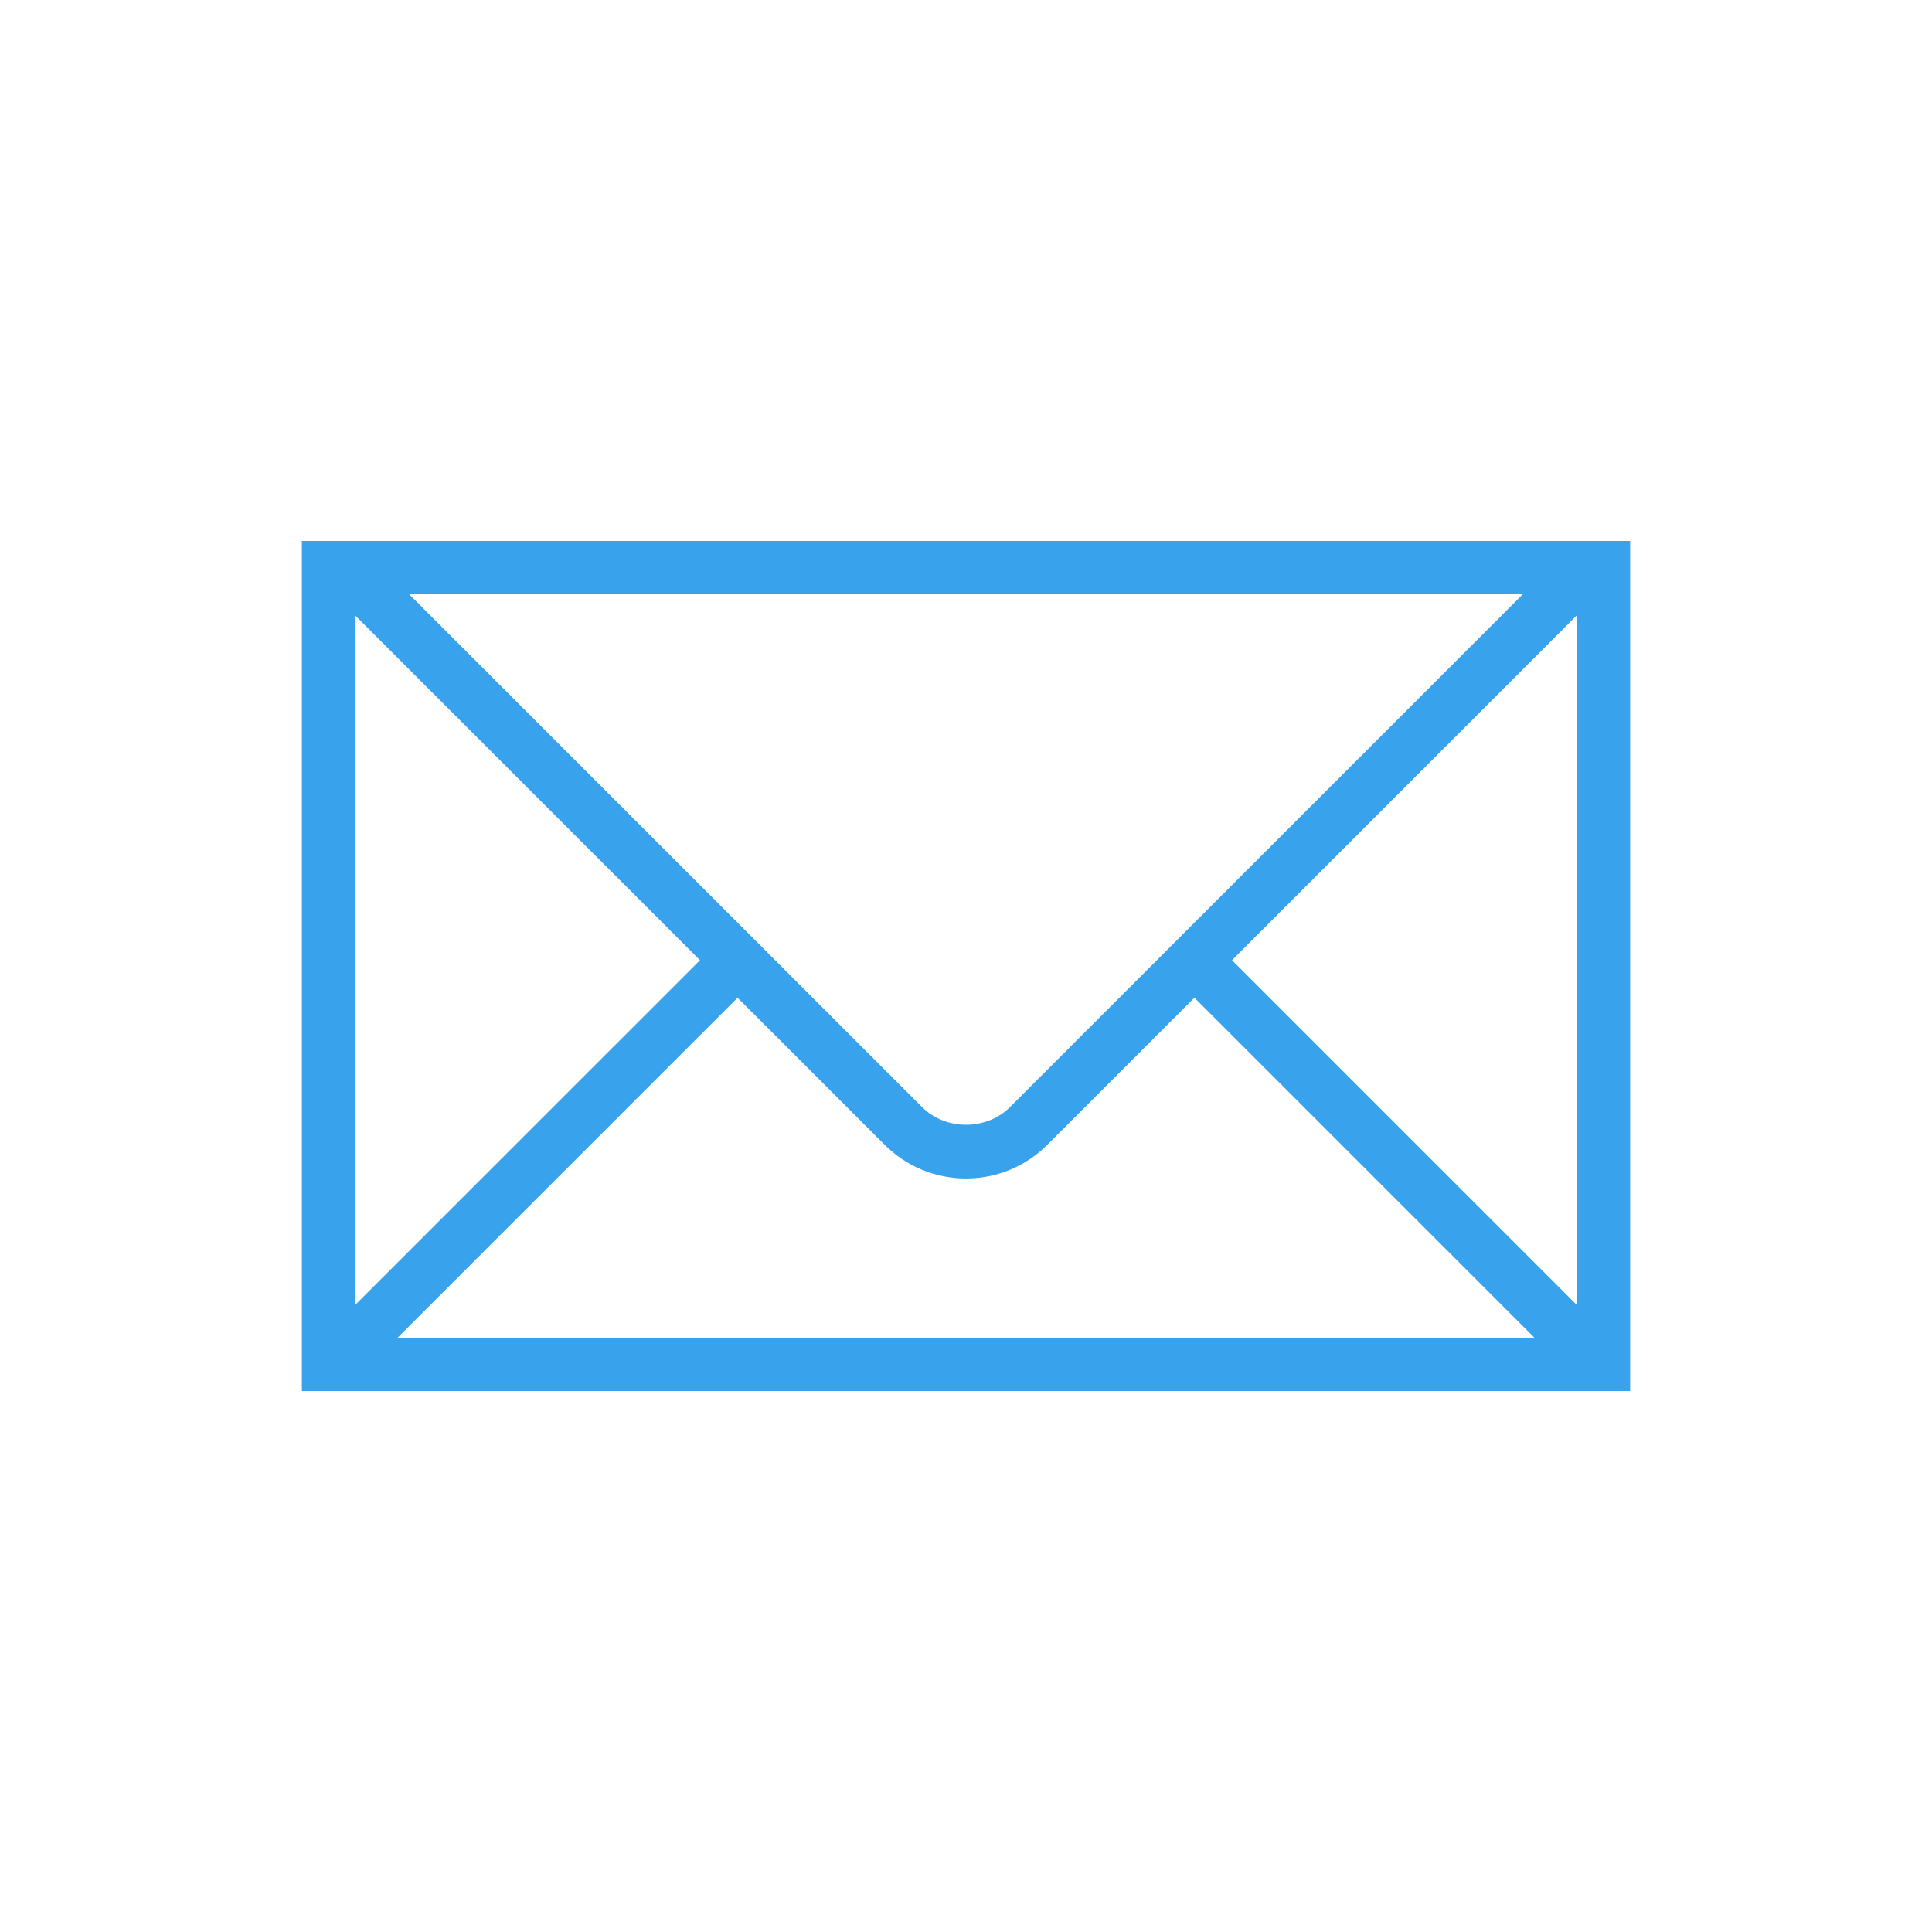 <?xml version="1.0" encoding="UTF-8" standalone="no"?>
<!-- Created with Inkscape (http://www.inkscape.org/) -->

<svg
   xmlns:dc="http://purl.org/dc/elements/1.1/"
   xmlns:cc="http://creativecommons.org/ns#"
   xmlns:rdf="http://www.w3.org/1999/02/22-rdf-syntax-ns#"
   xmlns:svg="http://www.w3.org/2000/svg"
   xmlns="http://www.w3.org/2000/svg"
   xmlns:sodipodi="http://sodipodi.sourceforge.net/DTD/sodipodi-0.dtd"
   xmlns:inkscape="http://www.inkscape.org/namespaces/inkscape"
   width="48"
   height="48"
   id="svg4196"
   version="1.1"
   inkscape:version="0.48+devel r12392"
   sodipodi:docname="mail.svg">
  <defs
     id="defs4198" />
  <sodipodi:namedview
     id="base"
     pagecolor="#ffffff"
     bordercolor="#666666"
     borderopacity="1.0"
     inkscape:pageopacity="0.0"
     inkscape:pageshadow="2"
     inkscape:zoom="3.0679688"
     inkscape:cx="26.404786"
     inkscape:cy="-9.5589117"
     inkscape:document-units="px"
     inkscape:current-layer="layer1"
     showgrid="false"
     inkscape:window-width="1366"
     inkscape:window-height="715"
     inkscape:window-x="0"
     inkscape:window-y="30"
     inkscape:window-maximized="1" />
  <g
     inkscape:label="Capa 1"
     inkscape:groupmode="layer"
     id="layer1"
     transform="translate(0,-1004.362)">
    <path
       d="M 39.18,1036.789 30.609,1028.218 39.18,1019.646 39.18,1036.789 z m -29.307,0.813 8.452,-8.451 3.653,3.652 c 0.539,0.541 1.258,0.838 2.022,0.838 0.764,0 1.482,-0.298 2.022,-0.838 l 3.653,-3.653 8.451,8.451 L 9.873,1037.602 Z M 8.82,1019.648 17.391,1028.218 8.82,1036.788 8.82,1019.648 z m 29.018,-0.526 -12.749,12.749 c -0.581,0.581 -1.596,0.581 -2.177,0 L 10.161,1019.122 37.838,1019.122 z m 1.32,-1.32 -31.658,0 0,21.12 33,0 0,-21.12 -1.342,0"
       style="fill:#38a2ec;fill-opacity:1;fill-rule:nonzero;stroke:none"
       id="path234-9"
       inkscape:connector-curvature="0" />
  </g>
</svg>
